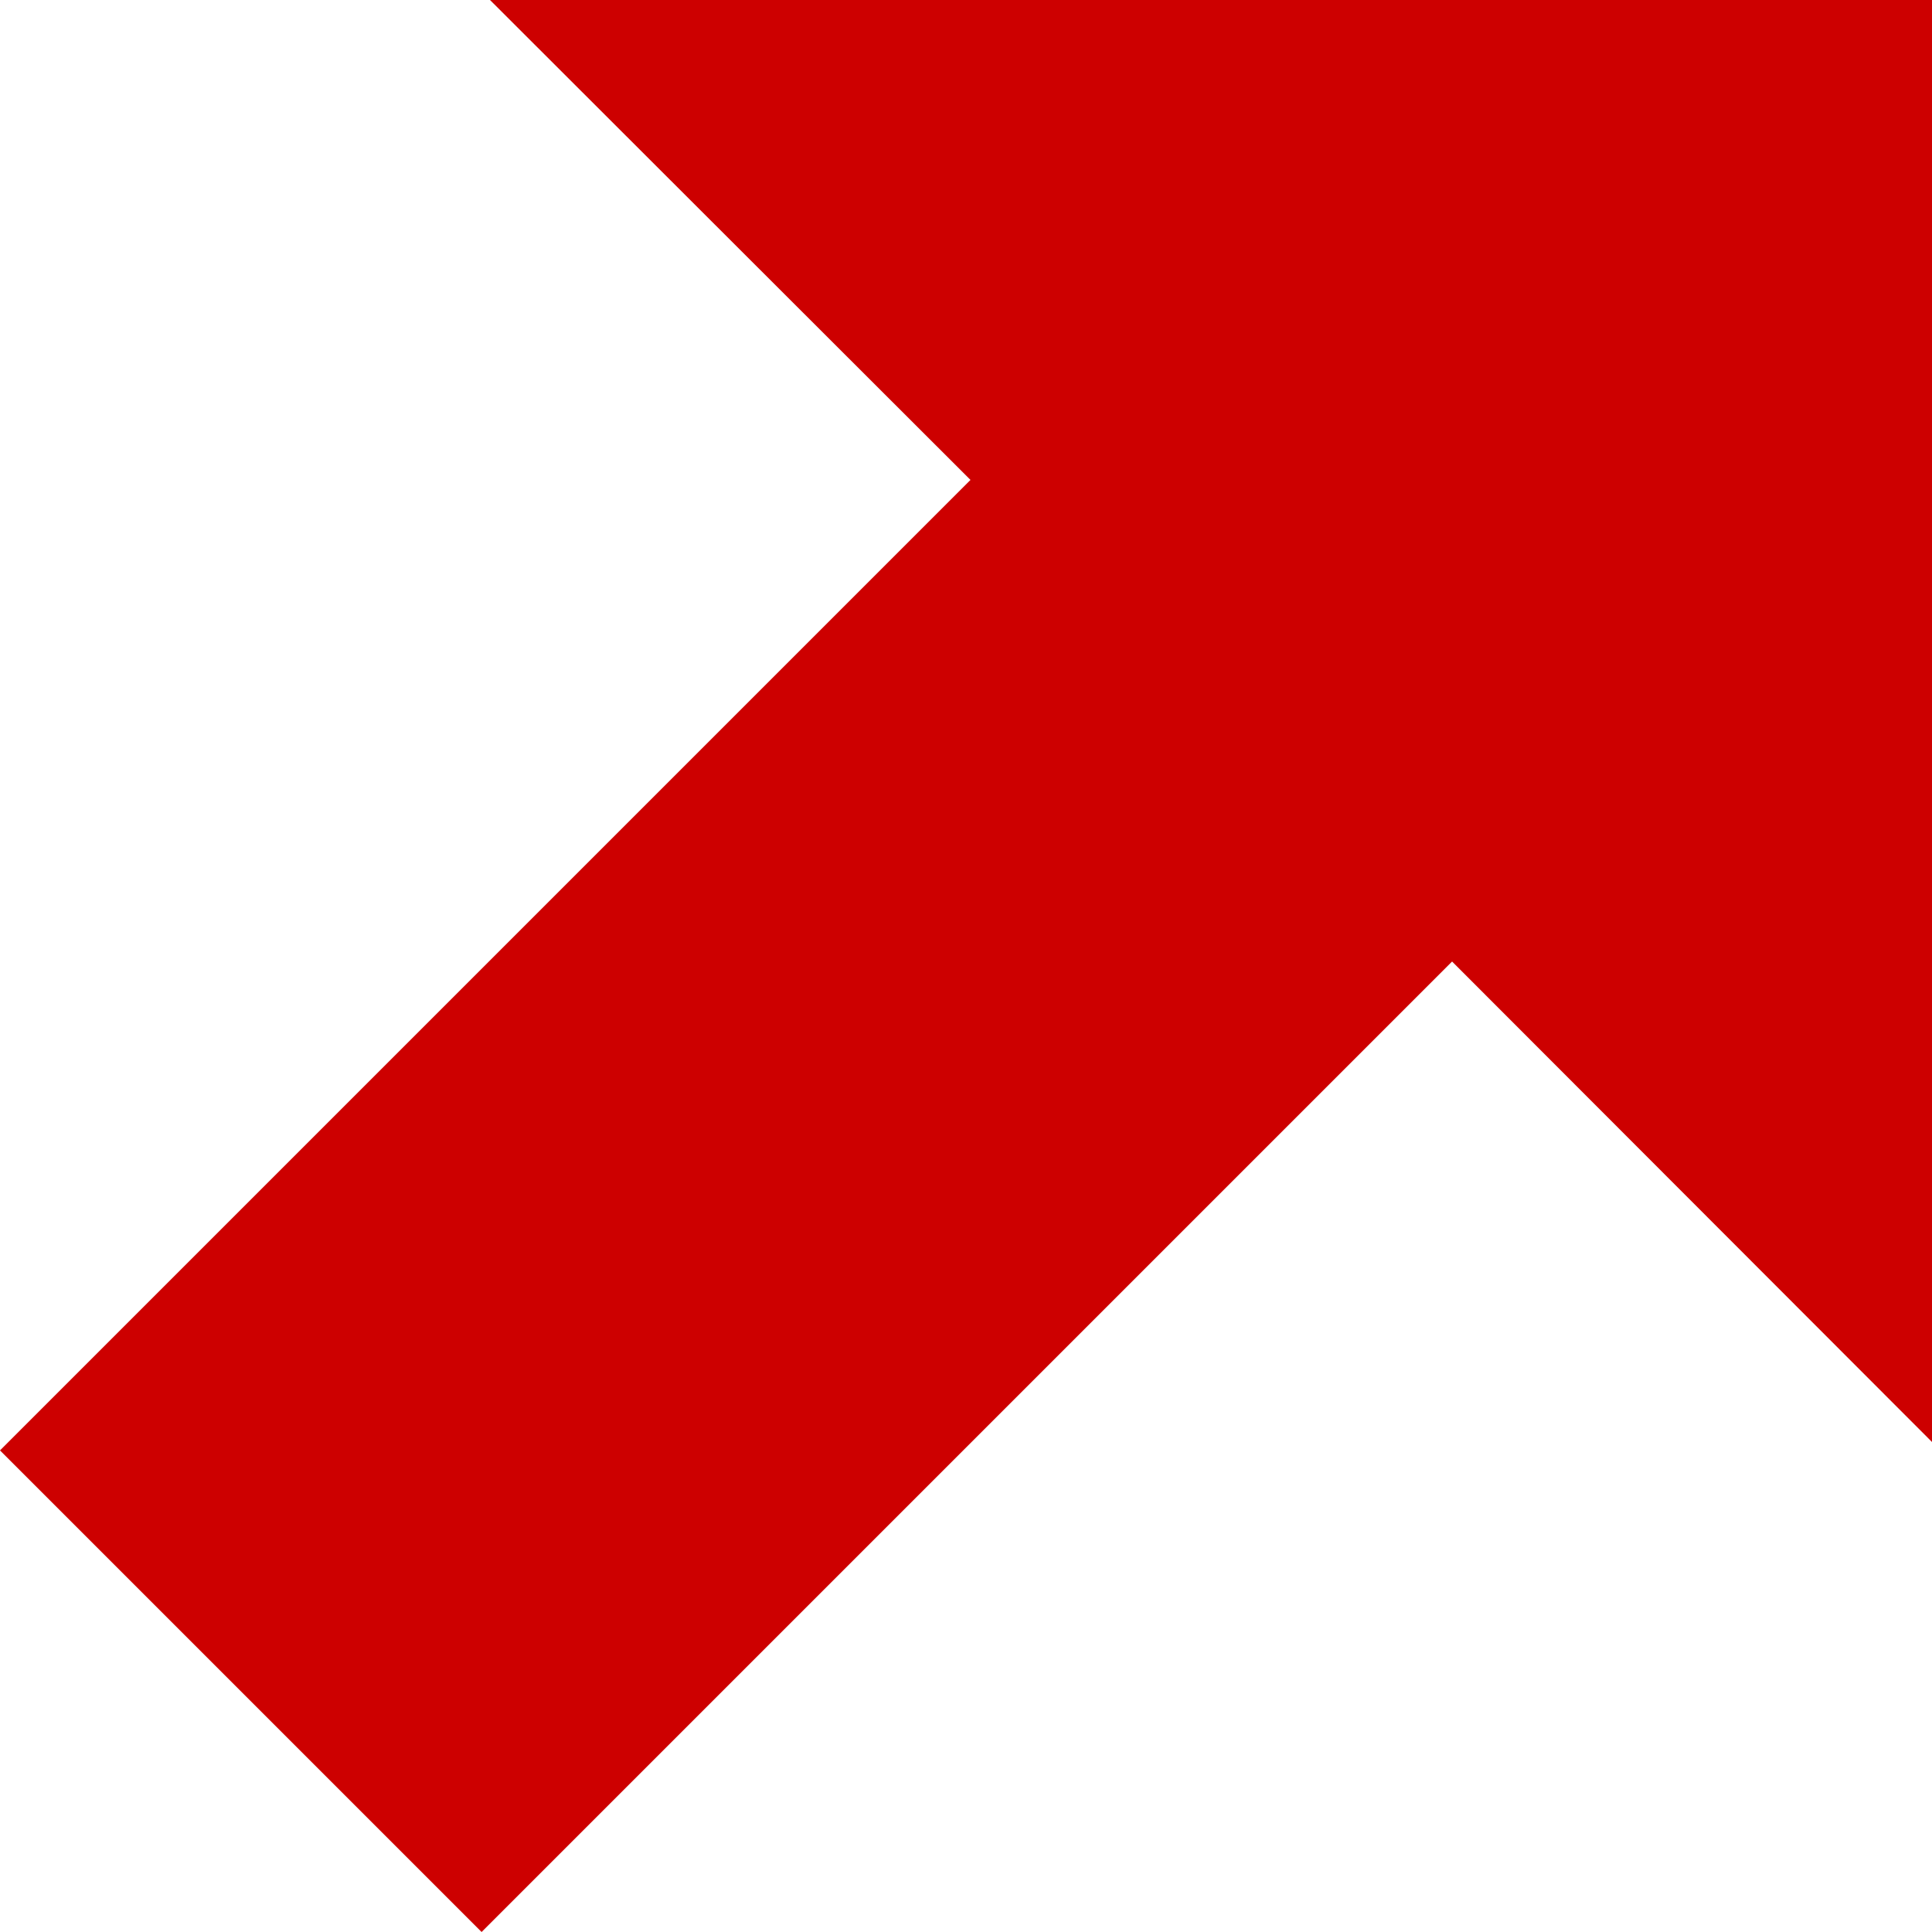 <svg width="345" height="345" viewBox="0 0 345 345" xmlns="http://www.w3.org/2000/svg"><title>arrow-up</title><path d="M345 0H87.5l85.8 85.7L0 259l86 86 173.3-173.3 85.7 85.8V0z" fill="#CD0000" fill-rule="evenodd"/></svg>